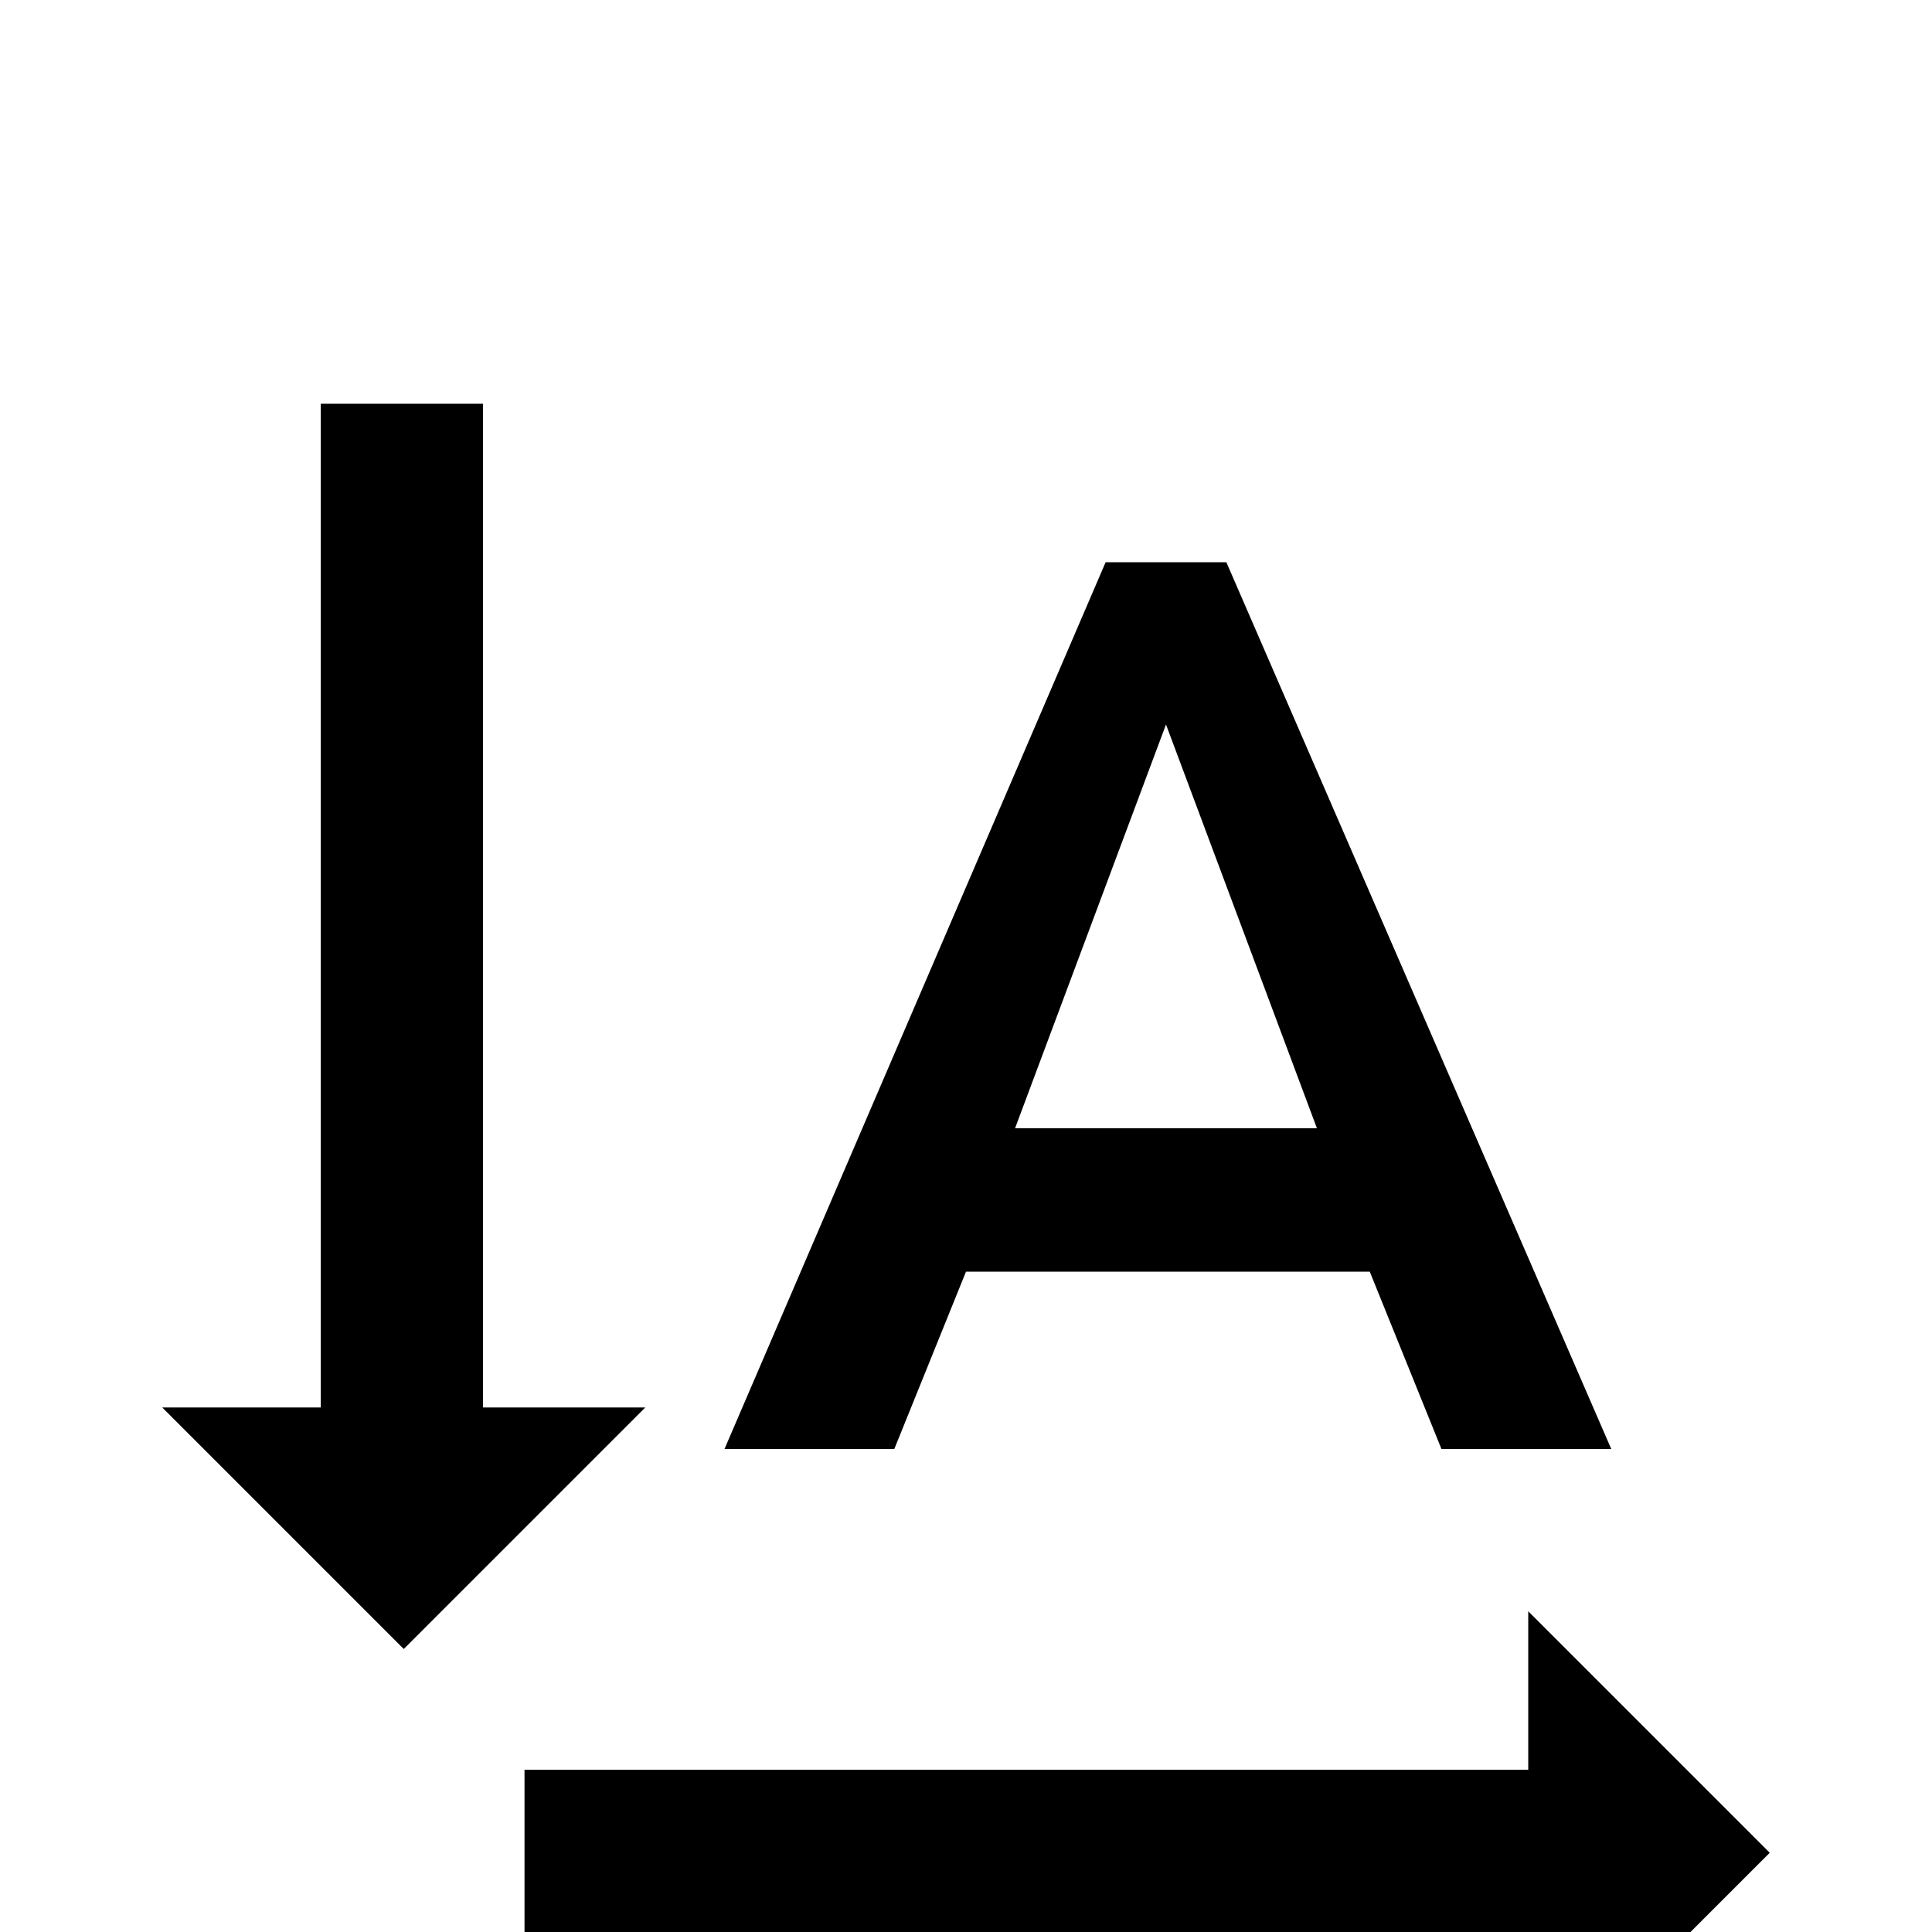 <svg xmlns="http://www.w3.org/2000/svg" viewBox="0 -512 512 512">
	<path fill="#000000" d="M325 -363H293L192 -128H237L256 -175H363L382 -128H427ZM269 -213L309 -320L349 -213ZM107 -75L171 -139H128V-405H85V-139H43ZM469 -21L405 -85V-43H139V0H405V43Z"/>
</svg>